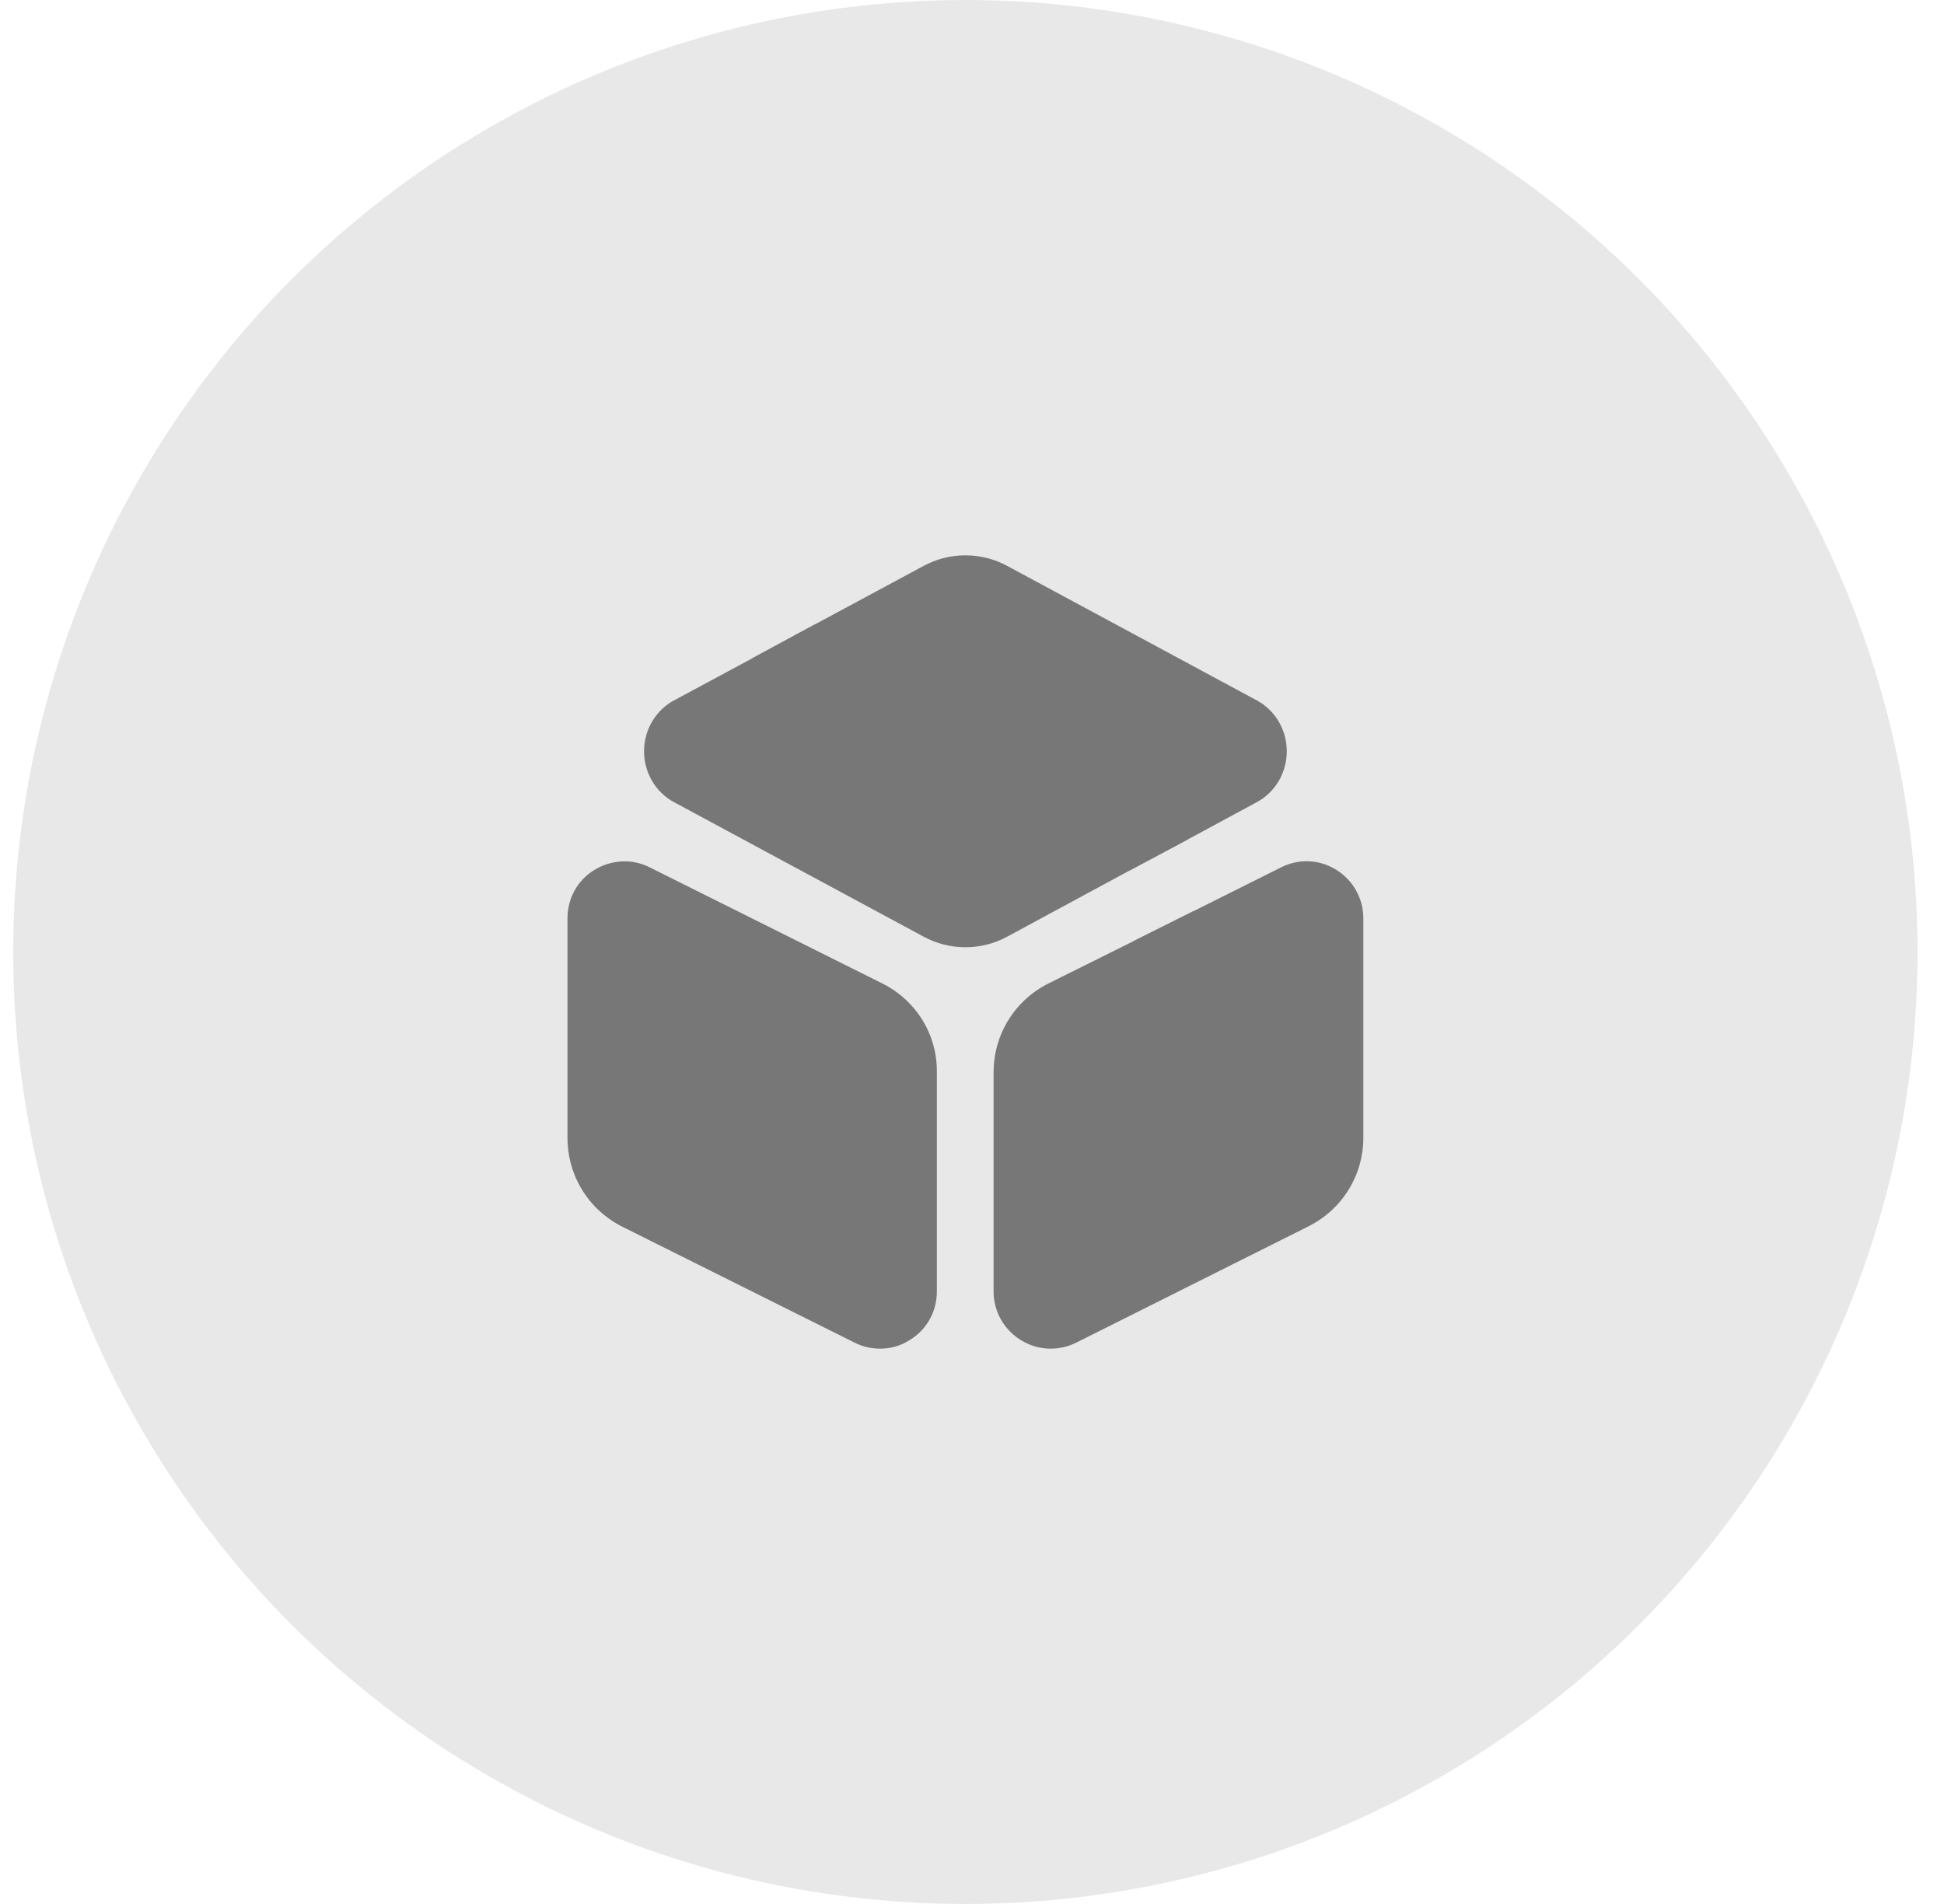 <svg width="49" height="48" viewBox="0 0 49 48" fill="none" xmlns="http://www.w3.org/2000/svg">
<circle cx="24.333" cy="24" r="24" fill="#E8E8E8"/>
<path d="M32.434 18.94C32.434 19.48 32.144 19.97 31.684 20.22L29.944 21.16L28.464 21.95L25.394 23.61C25.064 23.79 24.704 23.88 24.334 23.88C23.964 23.88 23.604 23.79 23.274 23.61L16.984 20.22C16.524 19.97 16.234 19.48 16.234 18.94C16.234 18.4 16.524 17.91 16.984 17.66L18.954 16.6L20.524 15.75L23.274 14.27C23.934 13.91 24.734 13.91 25.394 14.27L31.684 17.66C32.144 17.91 32.434 18.4 32.434 18.94Z" fill="#777777"/>
<path d="M22.234 24.79L16.384 21.87C15.934 21.64 15.414 21.67 14.984 21.93C14.554 22.19 14.304 22.65 14.304 23.15V28.68C14.304 29.64 14.834 30.5 15.694 30.93L21.544 33.85C21.744 33.95 21.964 34 22.184 34C22.444 34 22.704 33.93 22.934 33.78C23.364 33.52 23.614 33.06 23.614 32.56V27.03C23.624 26.08 23.094 25.22 22.234 24.79Z" fill="#777777"/>
<path d="M34.364 23.15V28.68C34.364 29.63 33.834 30.49 32.974 30.92L27.124 33.85C26.924 33.95 26.704 34 26.484 34C26.224 34 25.964 33.93 25.724 33.78C25.304 33.52 25.044 33.06 25.044 32.56V27.04C25.044 26.08 25.574 25.22 26.434 24.79L28.584 23.72L30.084 22.97L32.284 21.87C32.734 21.64 33.254 21.66 33.684 21.93C34.104 22.19 34.364 22.65 34.364 23.15Z" fill="#777777"/>
<path d="M29.942 21.16L28.462 21.95L18.953 16.6L20.523 15.75L29.703 20.93C29.802 20.99 29.883 21.07 29.942 21.16Z" fill="#777777"/>
<path d="M30.083 22.97V25.24C30.083 25.65 29.743 25.99 29.333 25.99C28.923 25.99 28.583 25.65 28.583 25.24V23.72L30.083 22.97Z" fill="#777777"/>
</svg>
